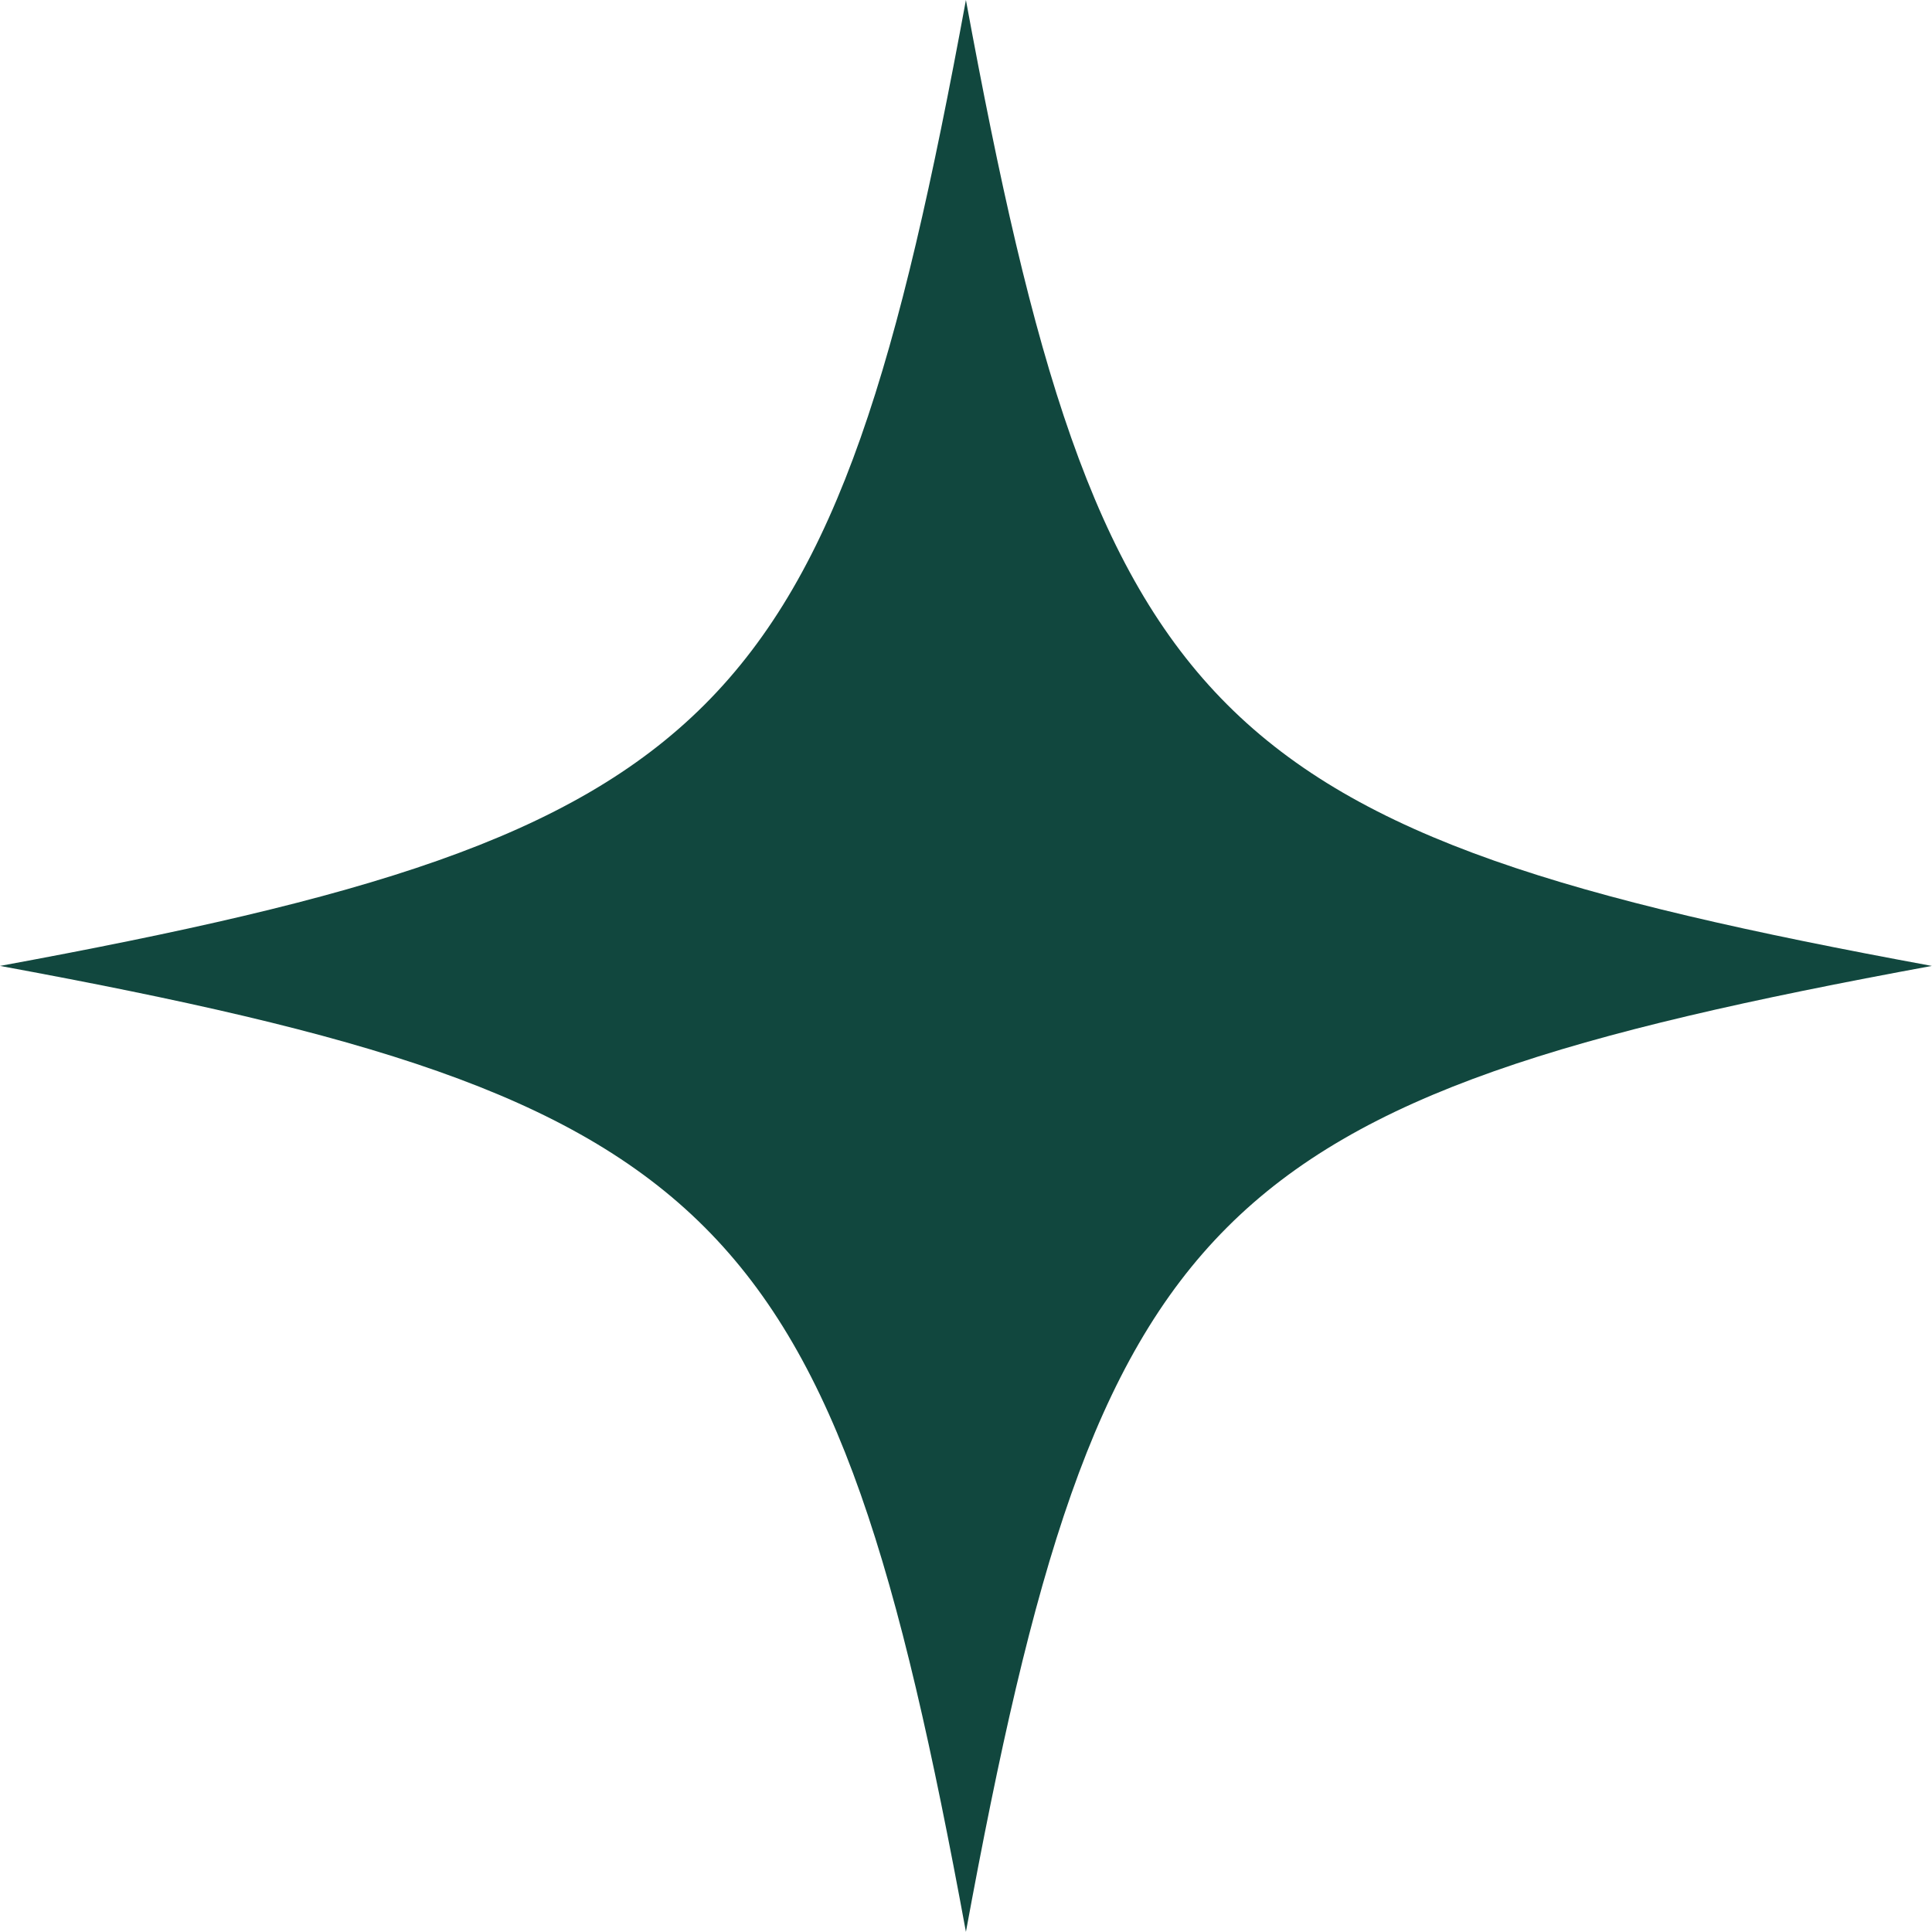<svg xmlns="http://www.w3.org/2000/svg" width="500" viewBox="0 0 375 375" height="500" version="1.0"><path fill="#11473e" d="M374.969 187.484C234.355 213.371 213.37 234.355 187.484 374.97 161.598 234.355 140.614 213.37 0 187.484 140.613 161.598 161.598 140.614 187.484 0c25.887 140.613 46.871 161.598 187.485 187.484zm0 0"/></svg>